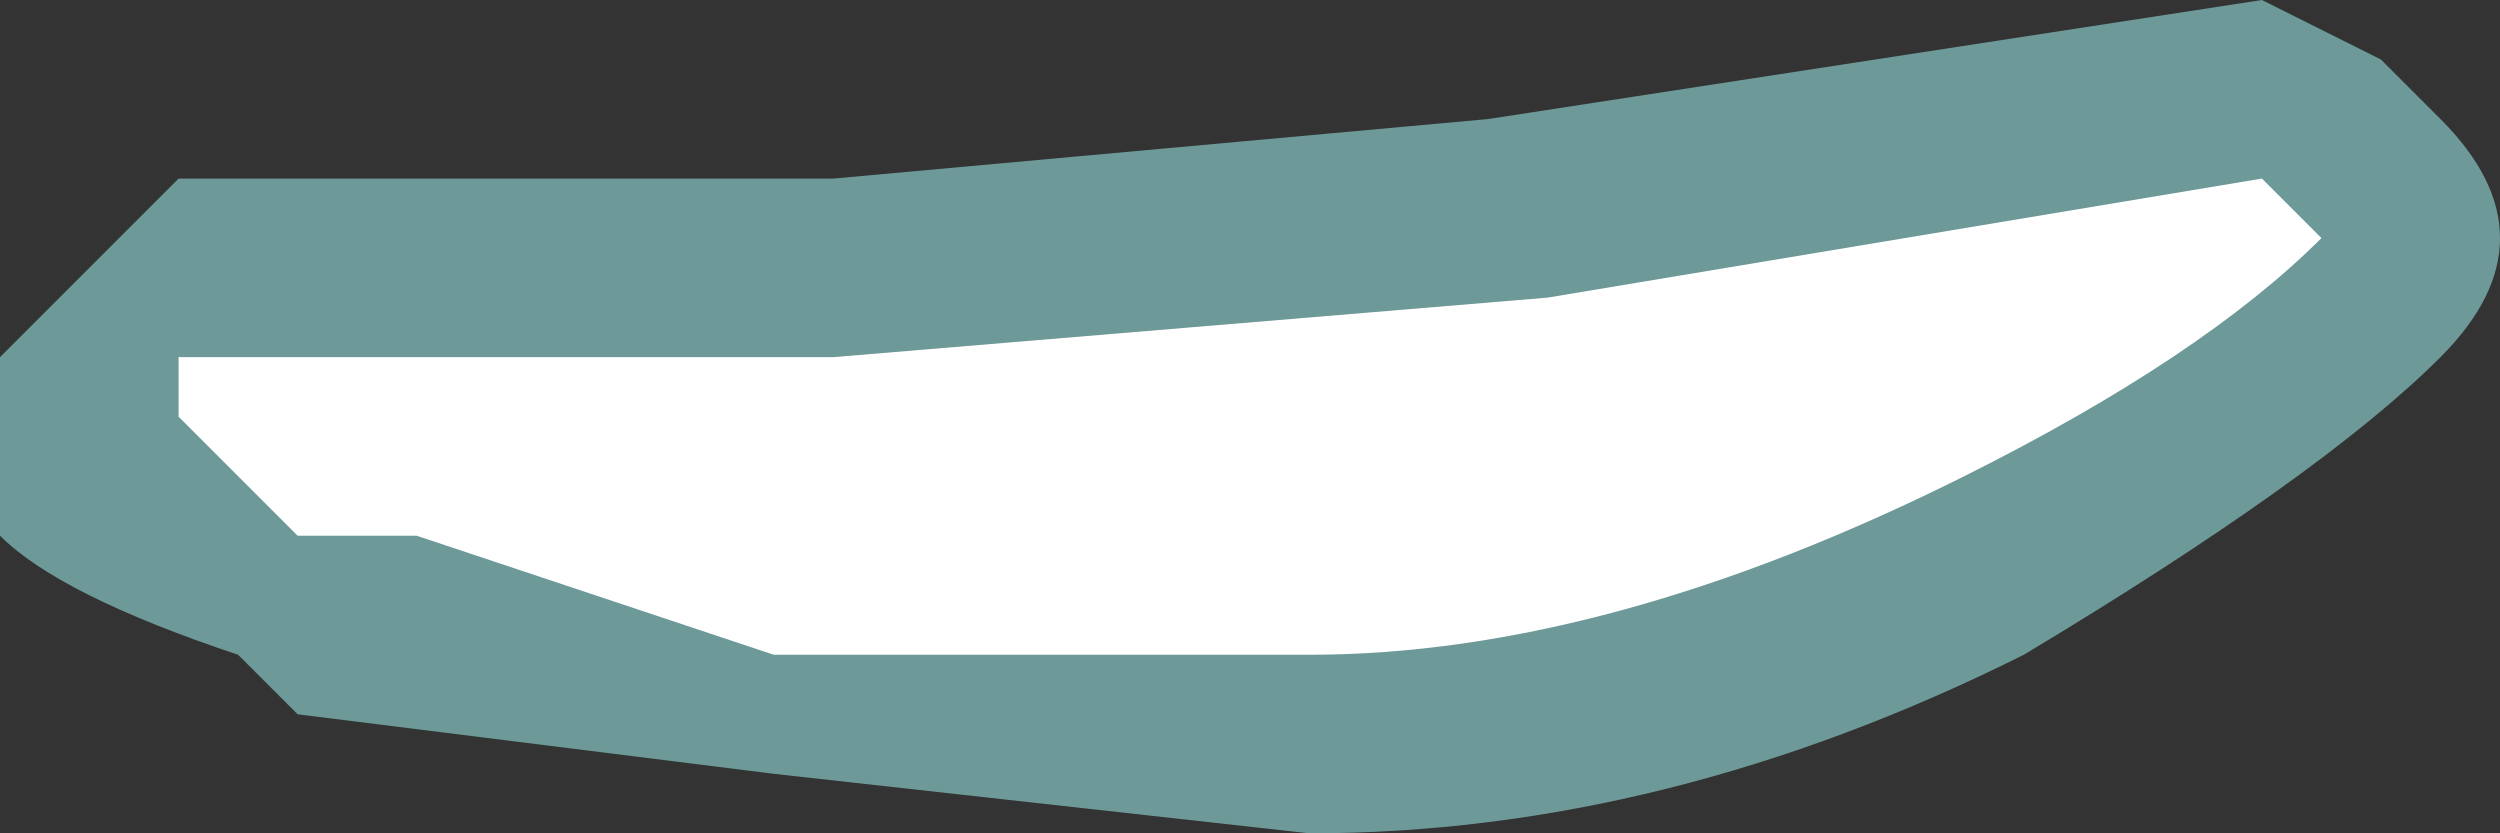 <?xml version="1.0" encoding="UTF-8" standalone="no"?>
<svg xmlns:ffdec="https://www.free-decompiler.com/flash" xmlns:xlink="http://www.w3.org/1999/xlink" ffdec:objectType="shape" height="0.7px" width="2.1px" xmlns="http://www.w3.org/2000/svg">
  <rect width="100%" height="100%" fill="#333333" stroke="none"/>
  <g transform="matrix(1.0, 0.0, 0.0, 1.0, 6.2, 4.5)">
    <path d="M-6.05 -4.35 L-5.5 -4.35 -4.95 -4.4 -4.3 -4.5 -4.2 -4.45 -4.15 -4.4 Q-4.1 -4.35 -4.1 -4.3 -4.1 -4.25 -4.15 -4.2 -4.25 -4.1 -4.5 -3.95 -4.8 -3.8 -5.1 -3.8 L-5.55 -3.85 -5.95 -3.9 -6.0 -3.95 Q-6.15 -4.0 -6.2 -4.05 L-6.2 -4.2 -6.15 -4.25 Q-6.1 -4.3 -6.05 -4.35" fill="#a8ffff" fill-opacity="0.502" fill-rule="evenodd" stroke="none"/>
    <path d="M-5.95 -4.05 L-6.05 -4.15 -6.05 -4.2 -5.5 -4.2 -4.9 -4.25 -4.3 -4.35 -4.25 -4.3 Q-4.35 -4.2 -4.55 -4.1 -4.85 -3.95 -5.1 -3.95 L-5.55 -3.95 -5.85 -4.05 -5.95 -4.05" fill="#ffffff" fill-rule="evenodd" stroke="none"/>
  </g>
</svg>
